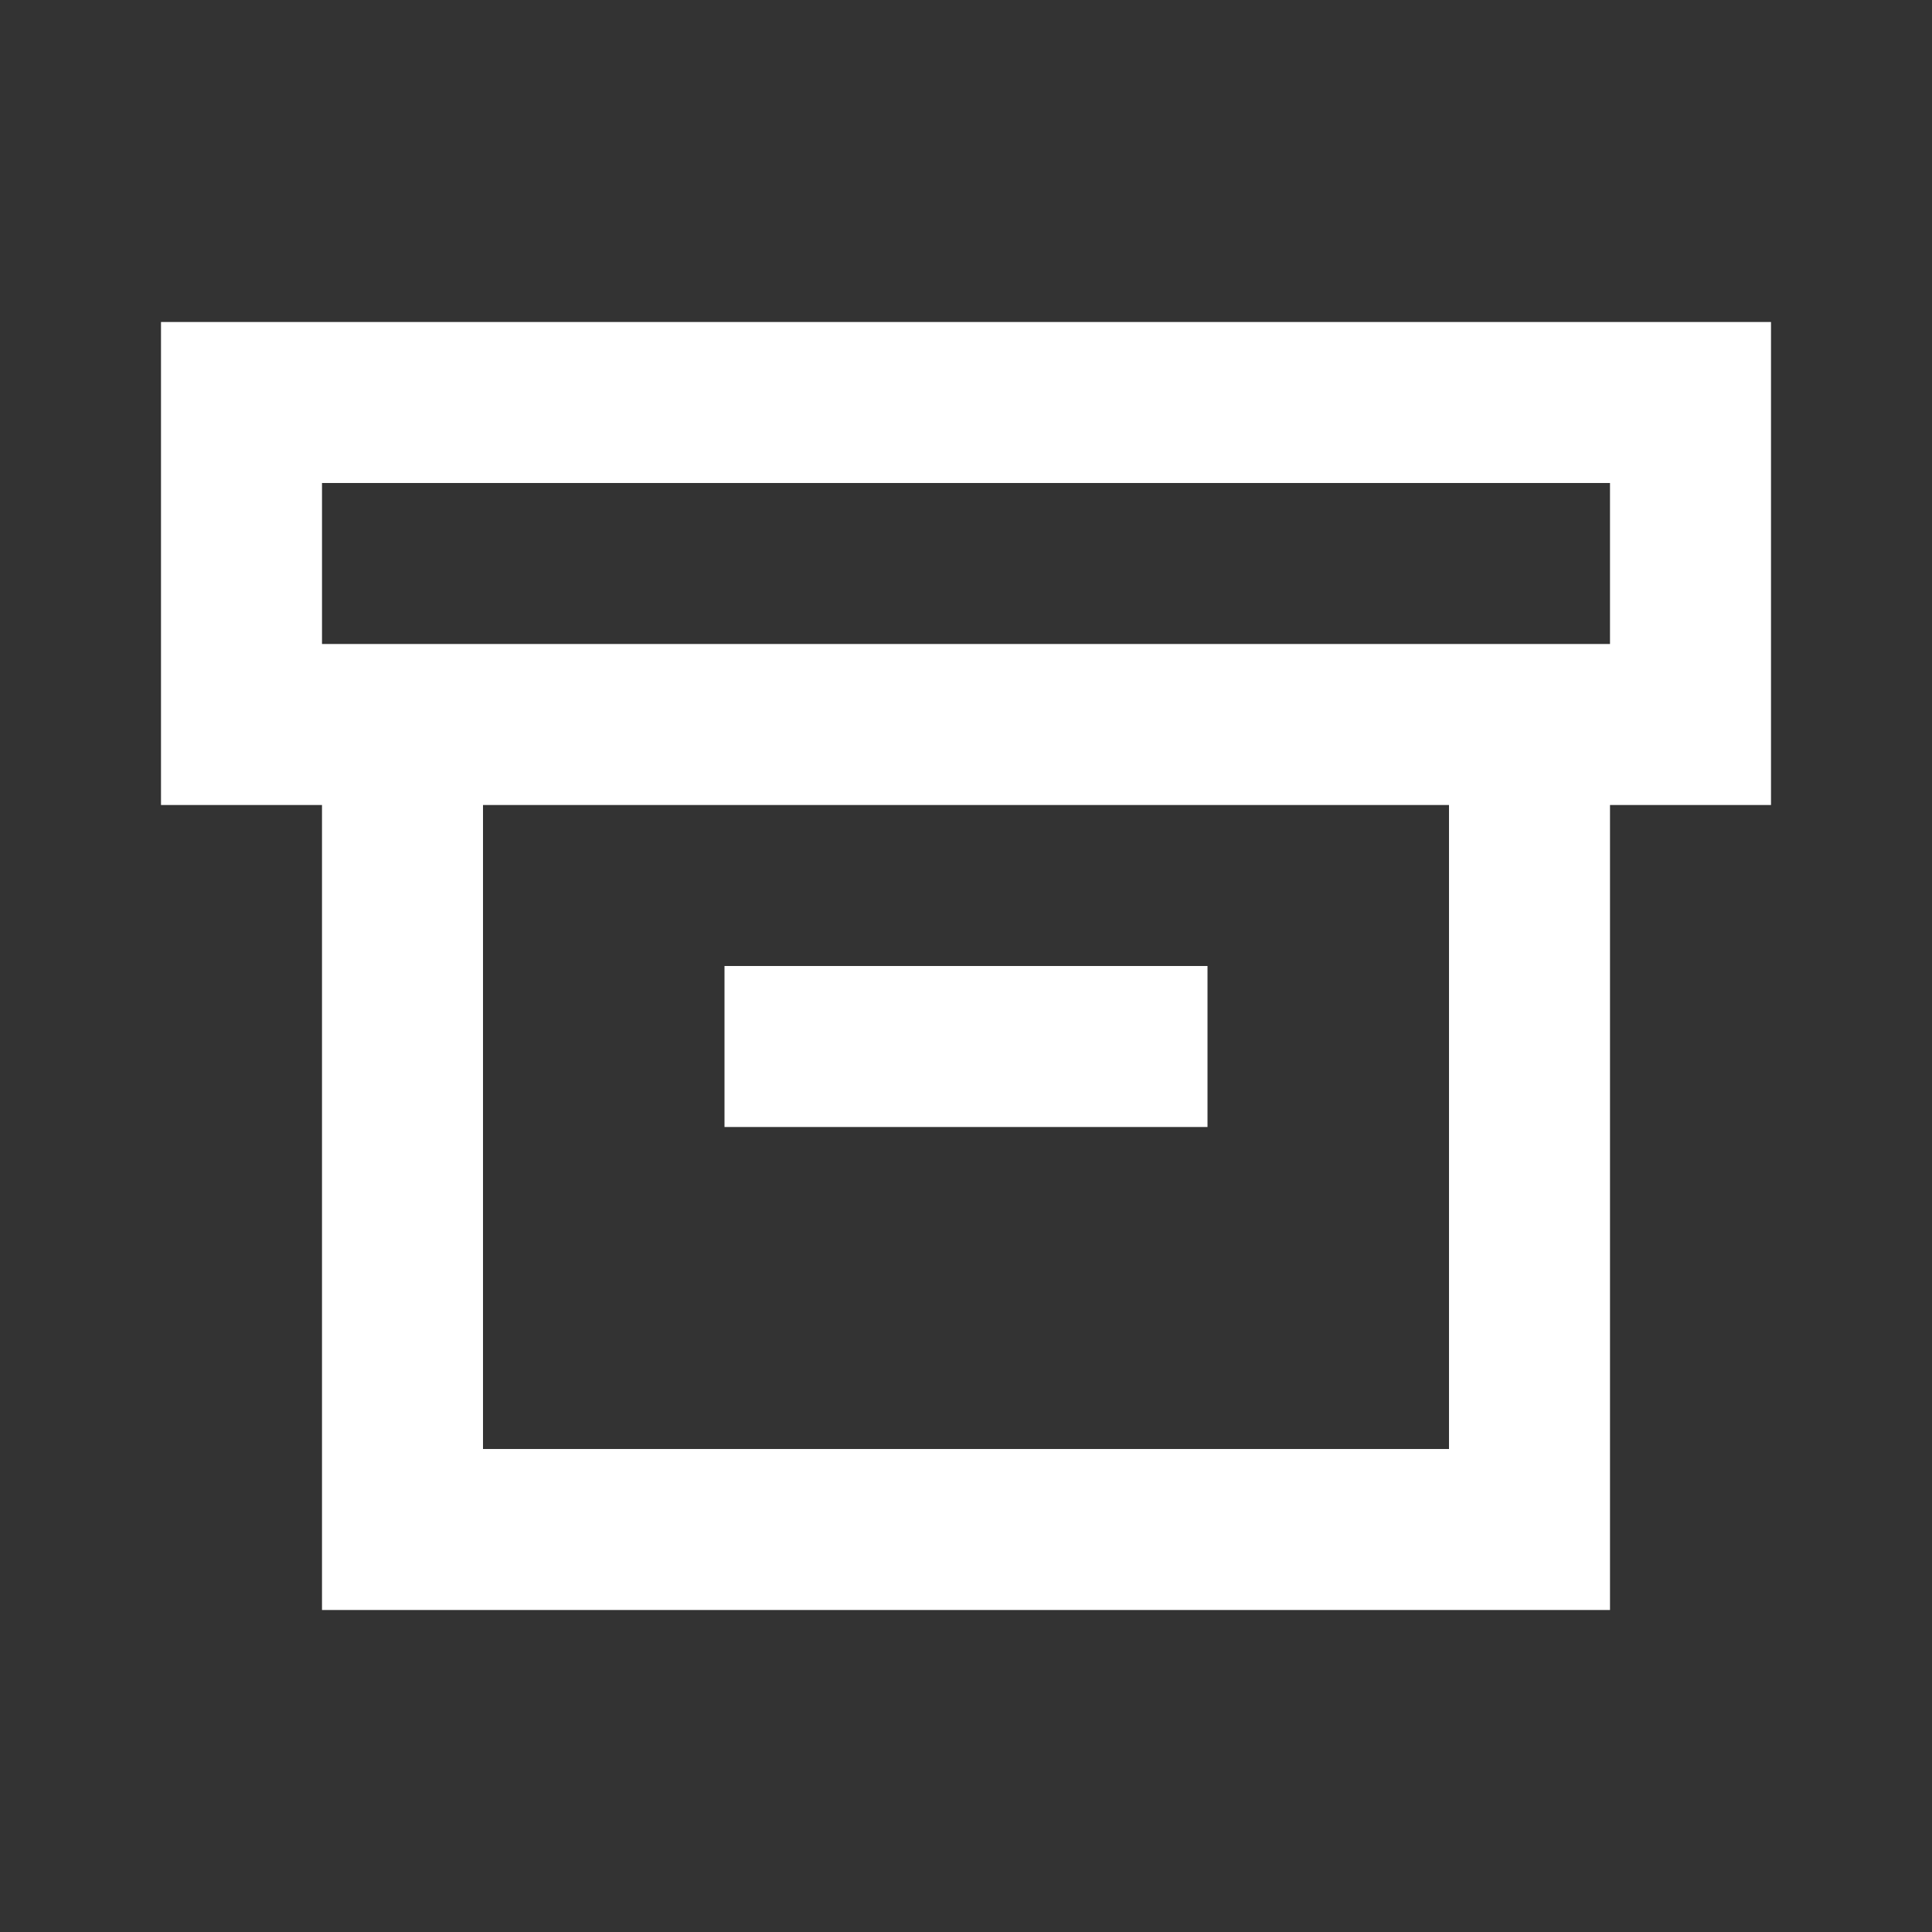 <svg width="24" height="24" xmlns="http://www.w3.org/2000/svg" xmlns:xlink="http://www.w3.org/1999/xlink" xml:space="preserve" overflow="hidden">
<rect width="100%" height="100%" fill="#333333" stroke="none"/>
<g transform="translate(-628 -348)">
<path d="M650 352 630 352 630 358 632 358 632 368 648 368 648 358 650 358 650 352ZM634 358 646 358 646 366 634 366 634 358ZM648 354 648 356 632 356 632 354 648 354ZM643 360 637 360 637 362 643 362 643 360Z" 
fill="#FFFFFF"/>
</g>
</svg>